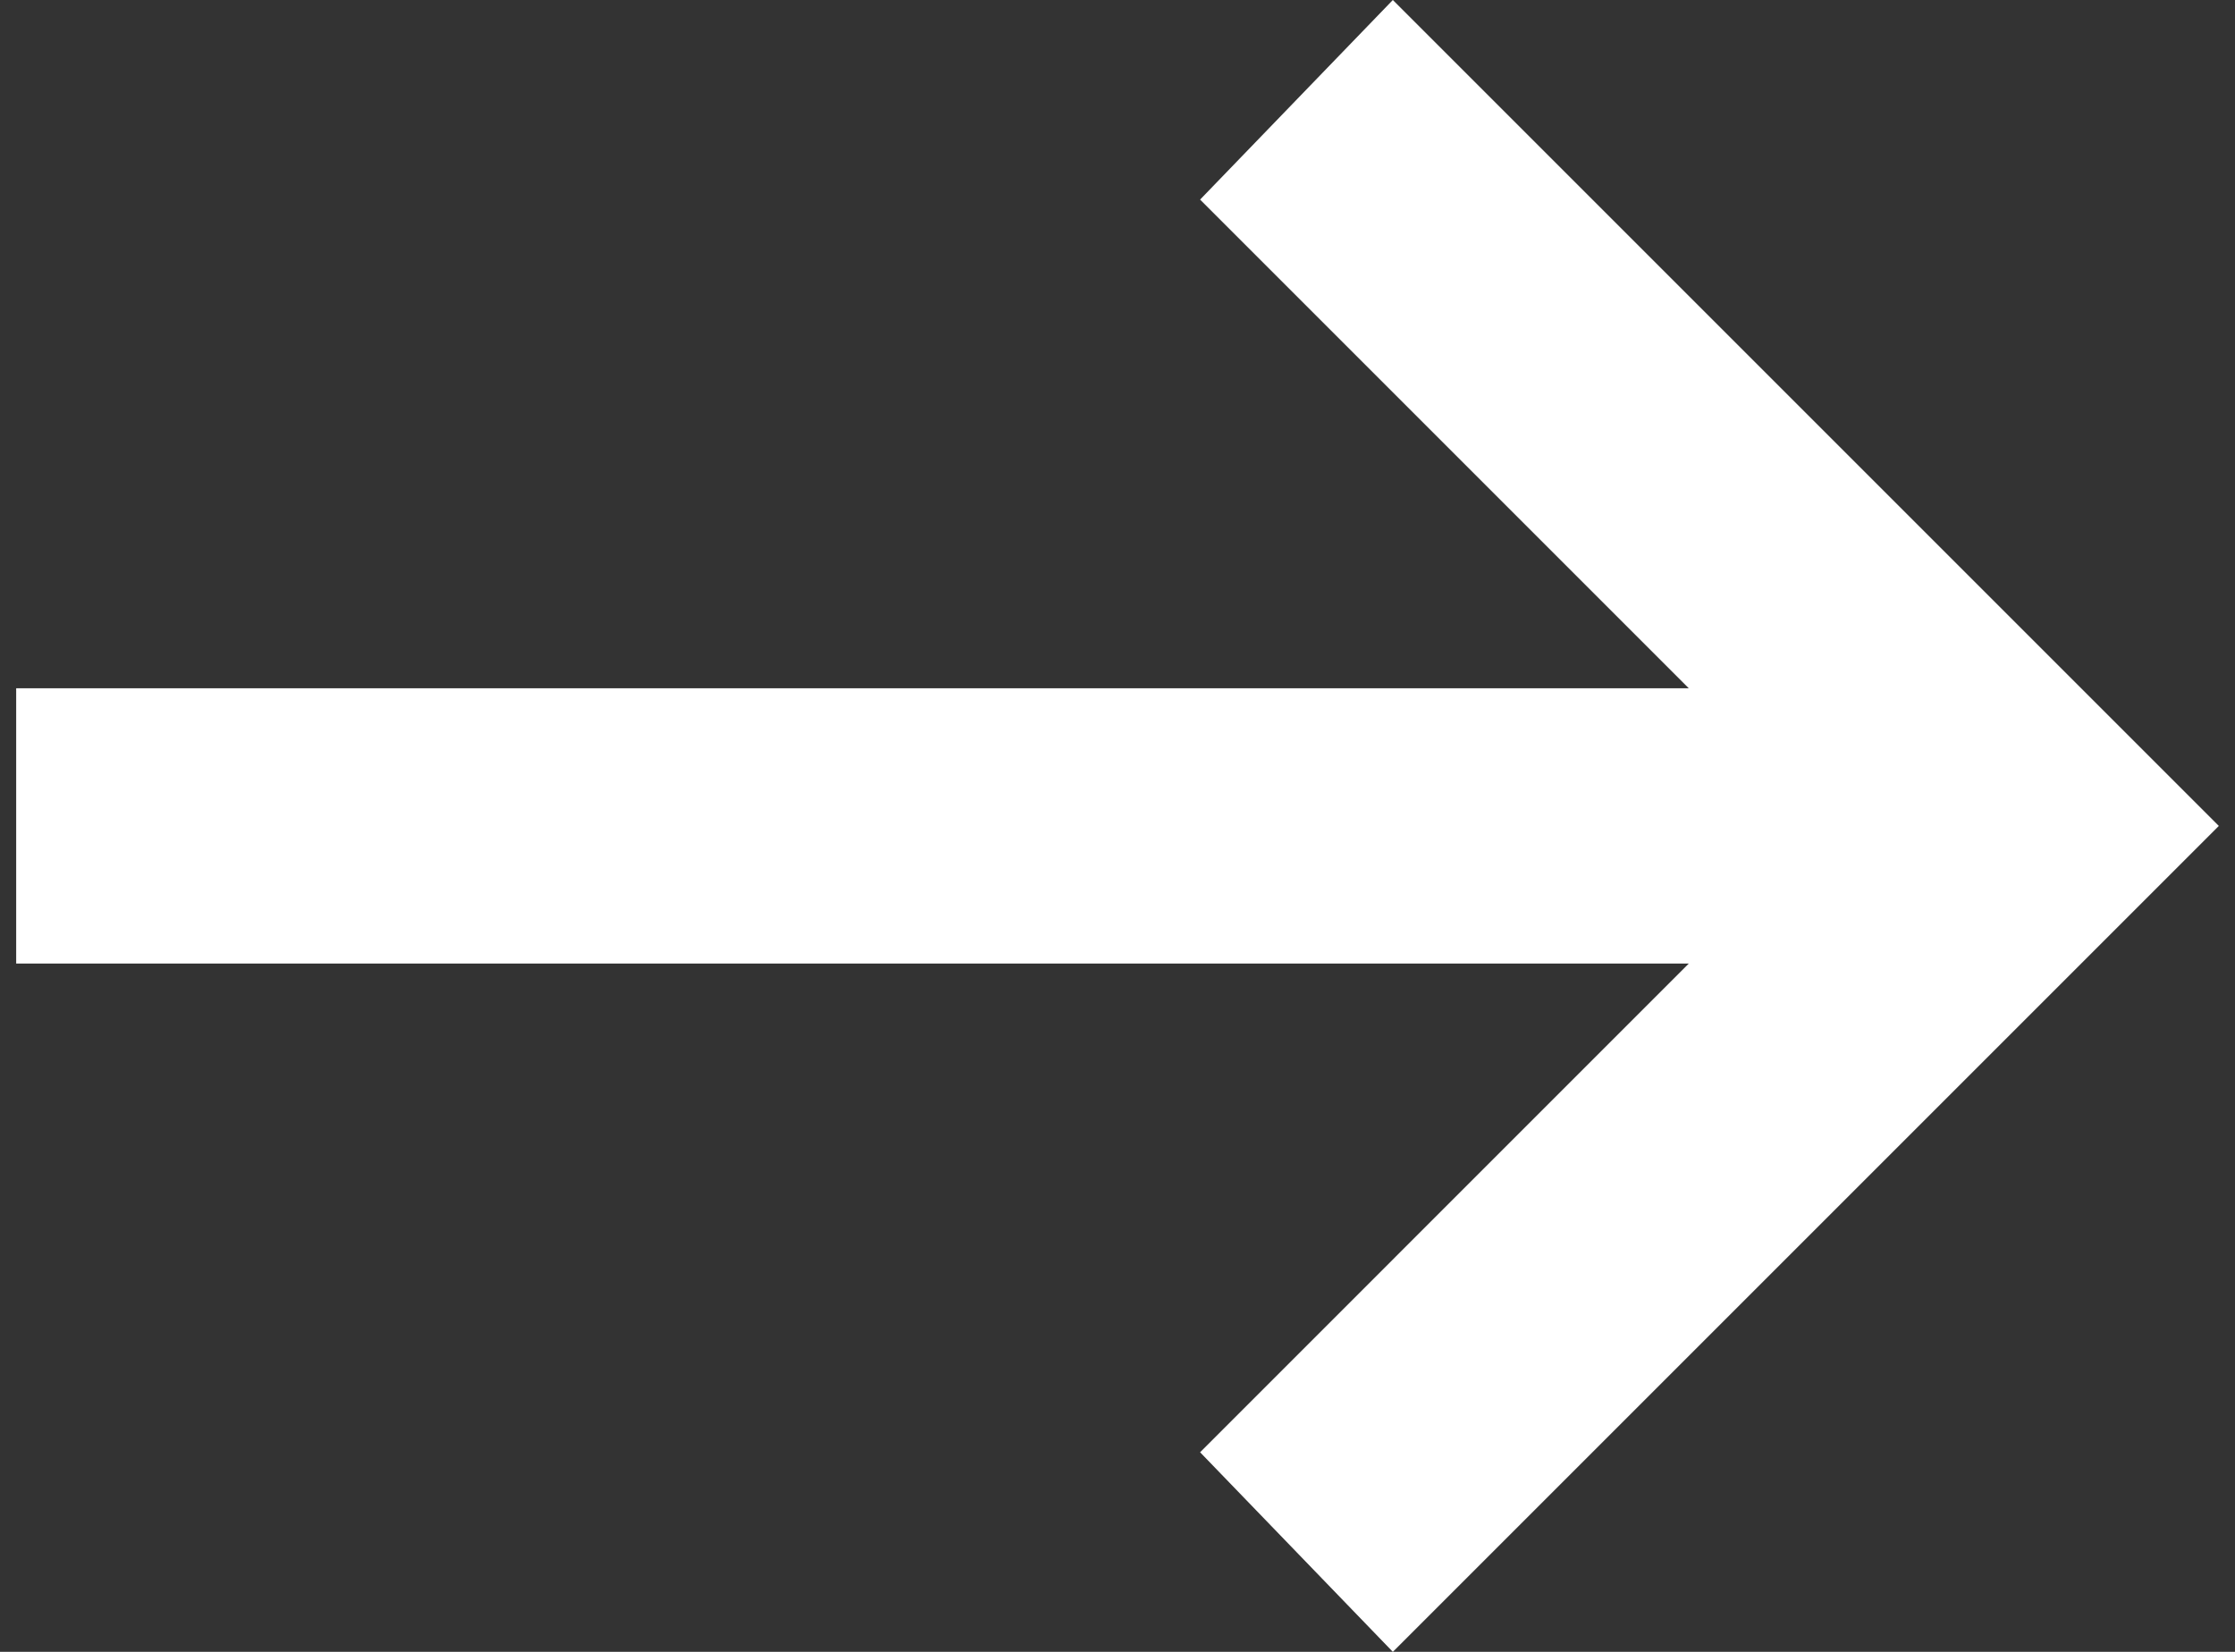 <svg width="46" height="34" viewBox="0 0 46 34" fill="none" xmlns="http://www.w3.org/2000/svg">
<rect x="0" y="0" width="46" height="34" fill="#333333" stroke="none"/>
<path d="M28.667 34L24.7 29.892L34.758 19.833H0.333V14.167H34.758L24.7 4.108L28.667 0L45.667 17L28.667 34Z" fill="white"/>
</svg>
